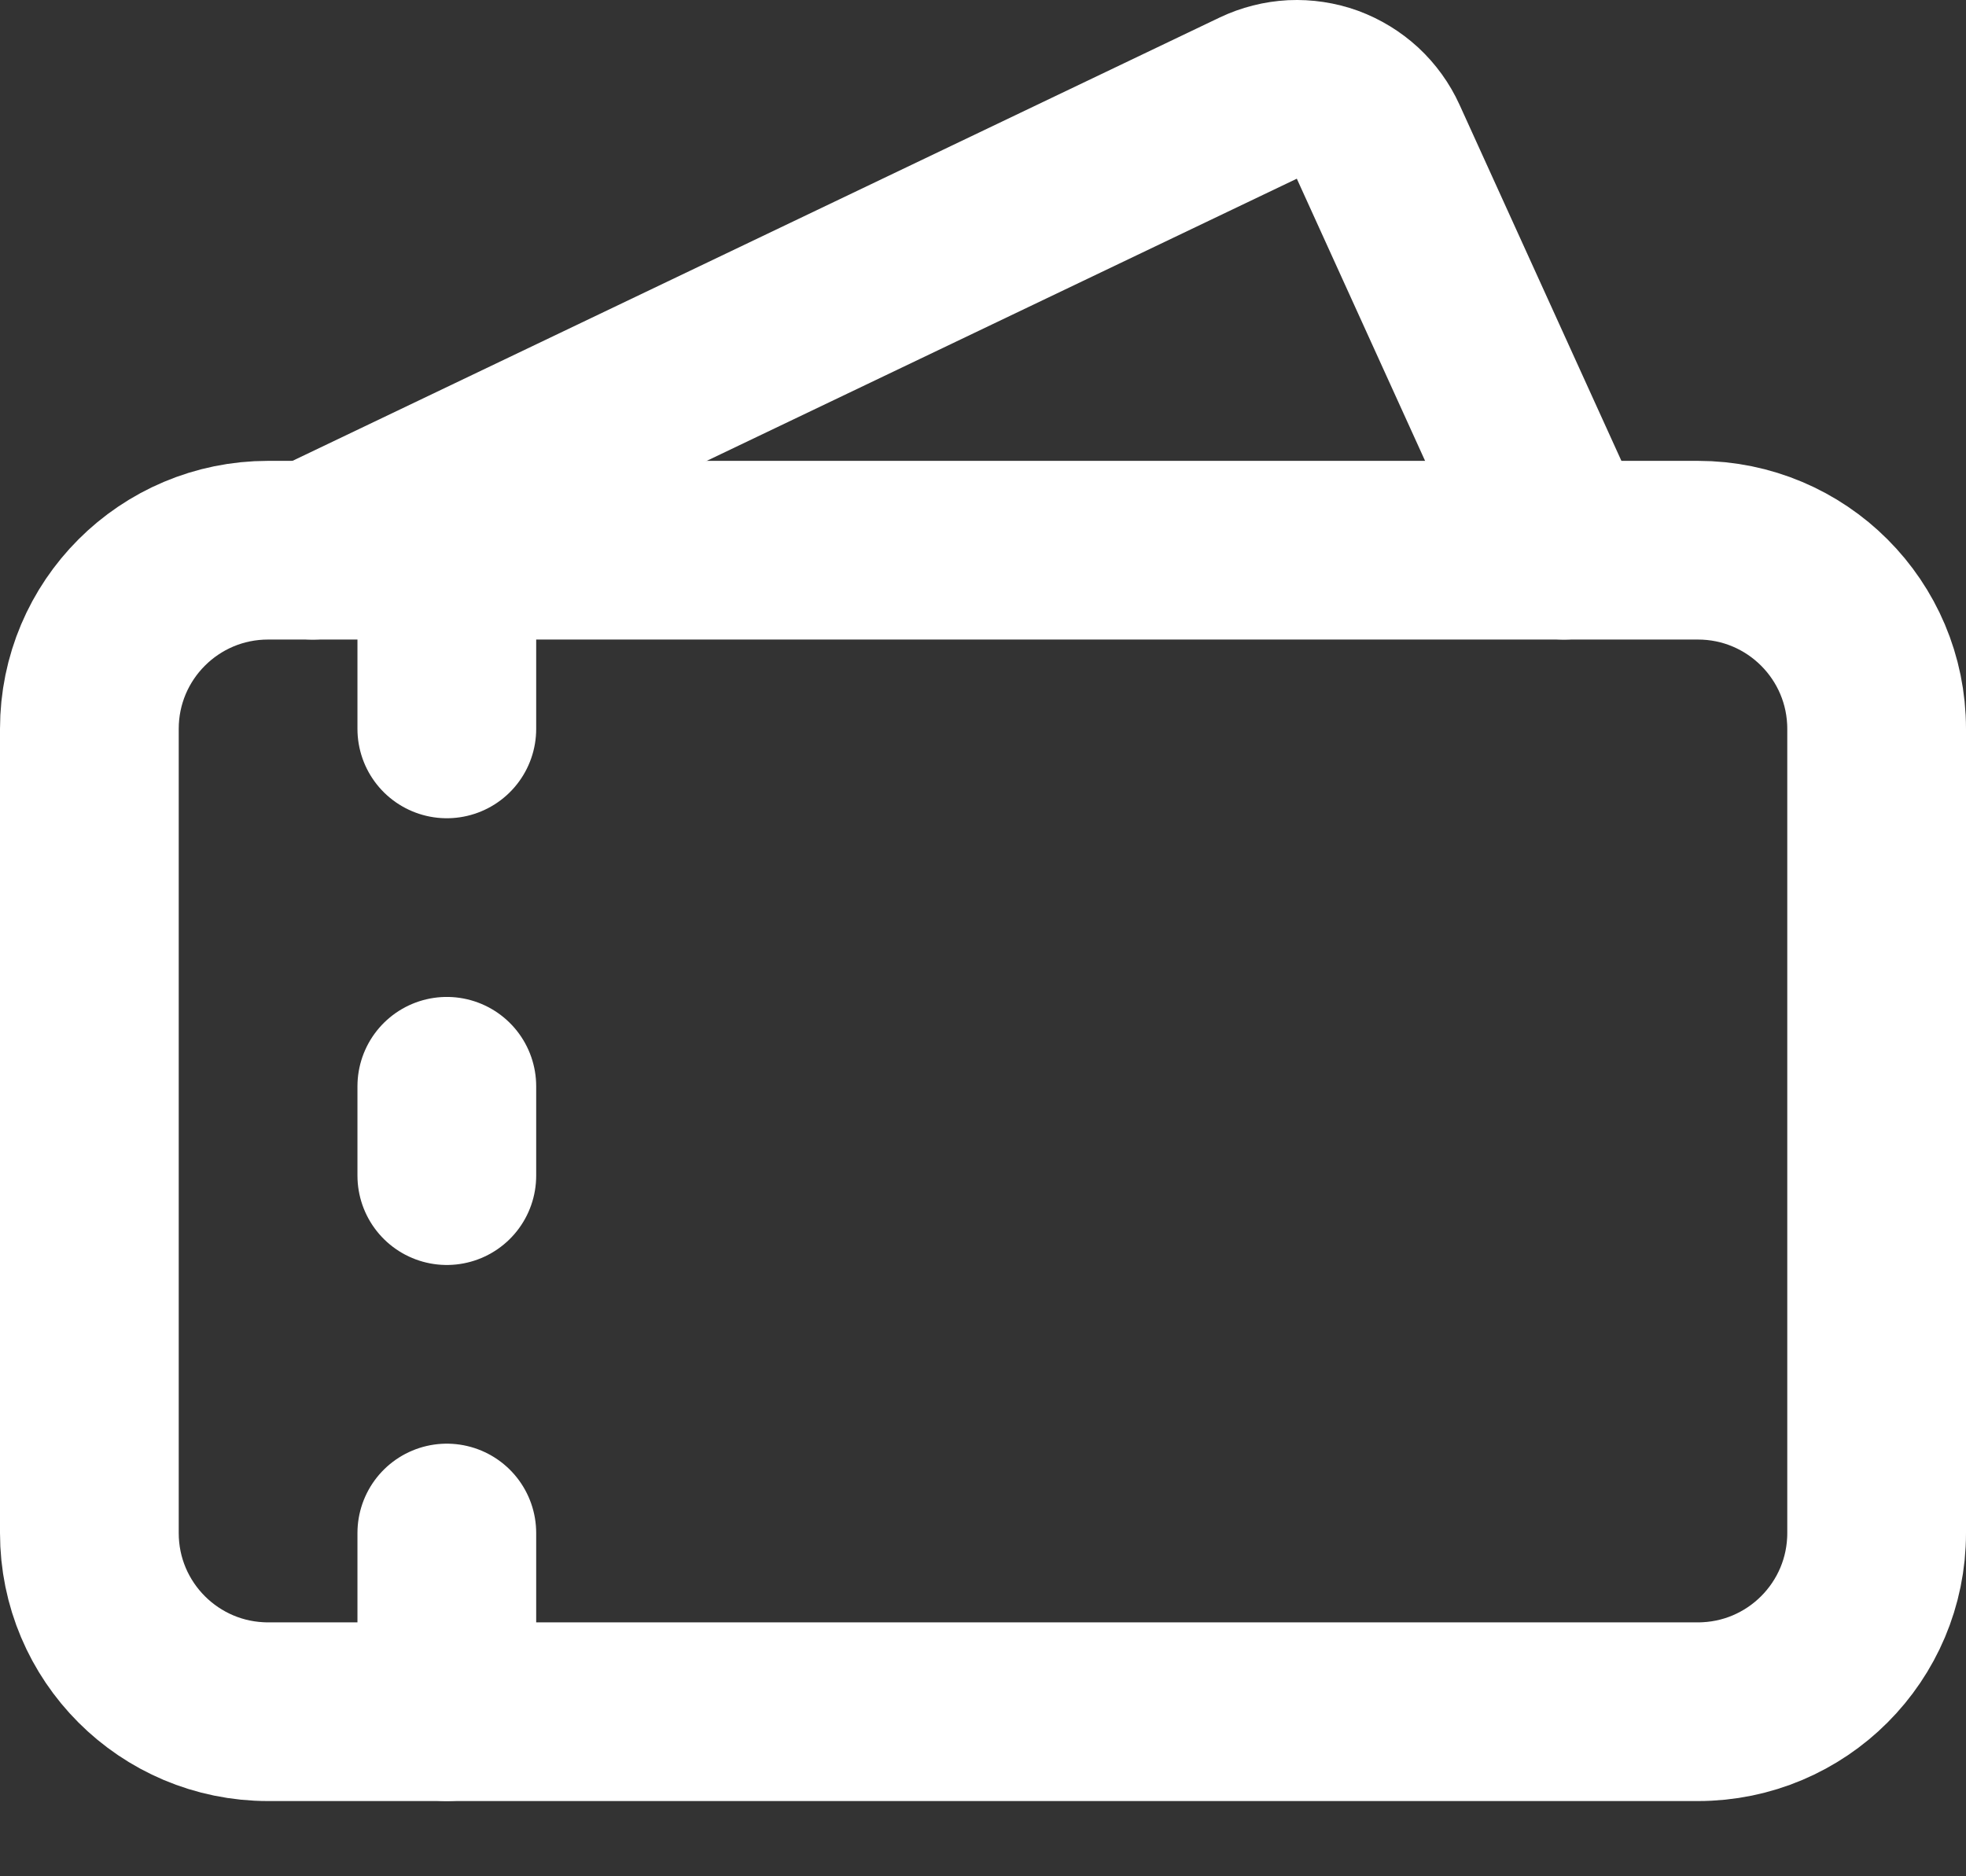 <svg width="22" height="21" viewBox="0 0 22 21" fill="none" xmlns="http://www.w3.org/2000/svg">
<rect x="0" y="0" width="22" height="21" fill="#333333" stroke="none"/>
<path d="M3.5 6.158L14.08 1.098C14.2 1.041 14.33 1.008 14.463 1.001C14.596 0.995 14.729 1.015 14.854 1.06C14.978 1.106 15.093 1.176 15.191 1.266C15.288 1.356 15.367 1.465 15.422 1.586L17.5 6.158M5 8.158V6.158M5 12.158V13.158M5 17.158V19.158" stroke="white" stroke-width="2" stroke-linecap="round" stroke-linejoin="round"/>
<path d="M19 6.158H3C1.895 6.158 1 7.053 1 8.158V17.158C1 18.263 1.895 19.158 3 19.158H19C20.105 19.158 21 18.263 21 17.158V8.158C21 7.053 20.105 6.158 19 6.158Z" stroke="white" stroke-width="2" stroke-linecap="round" stroke-linejoin="round"/>
</svg>
